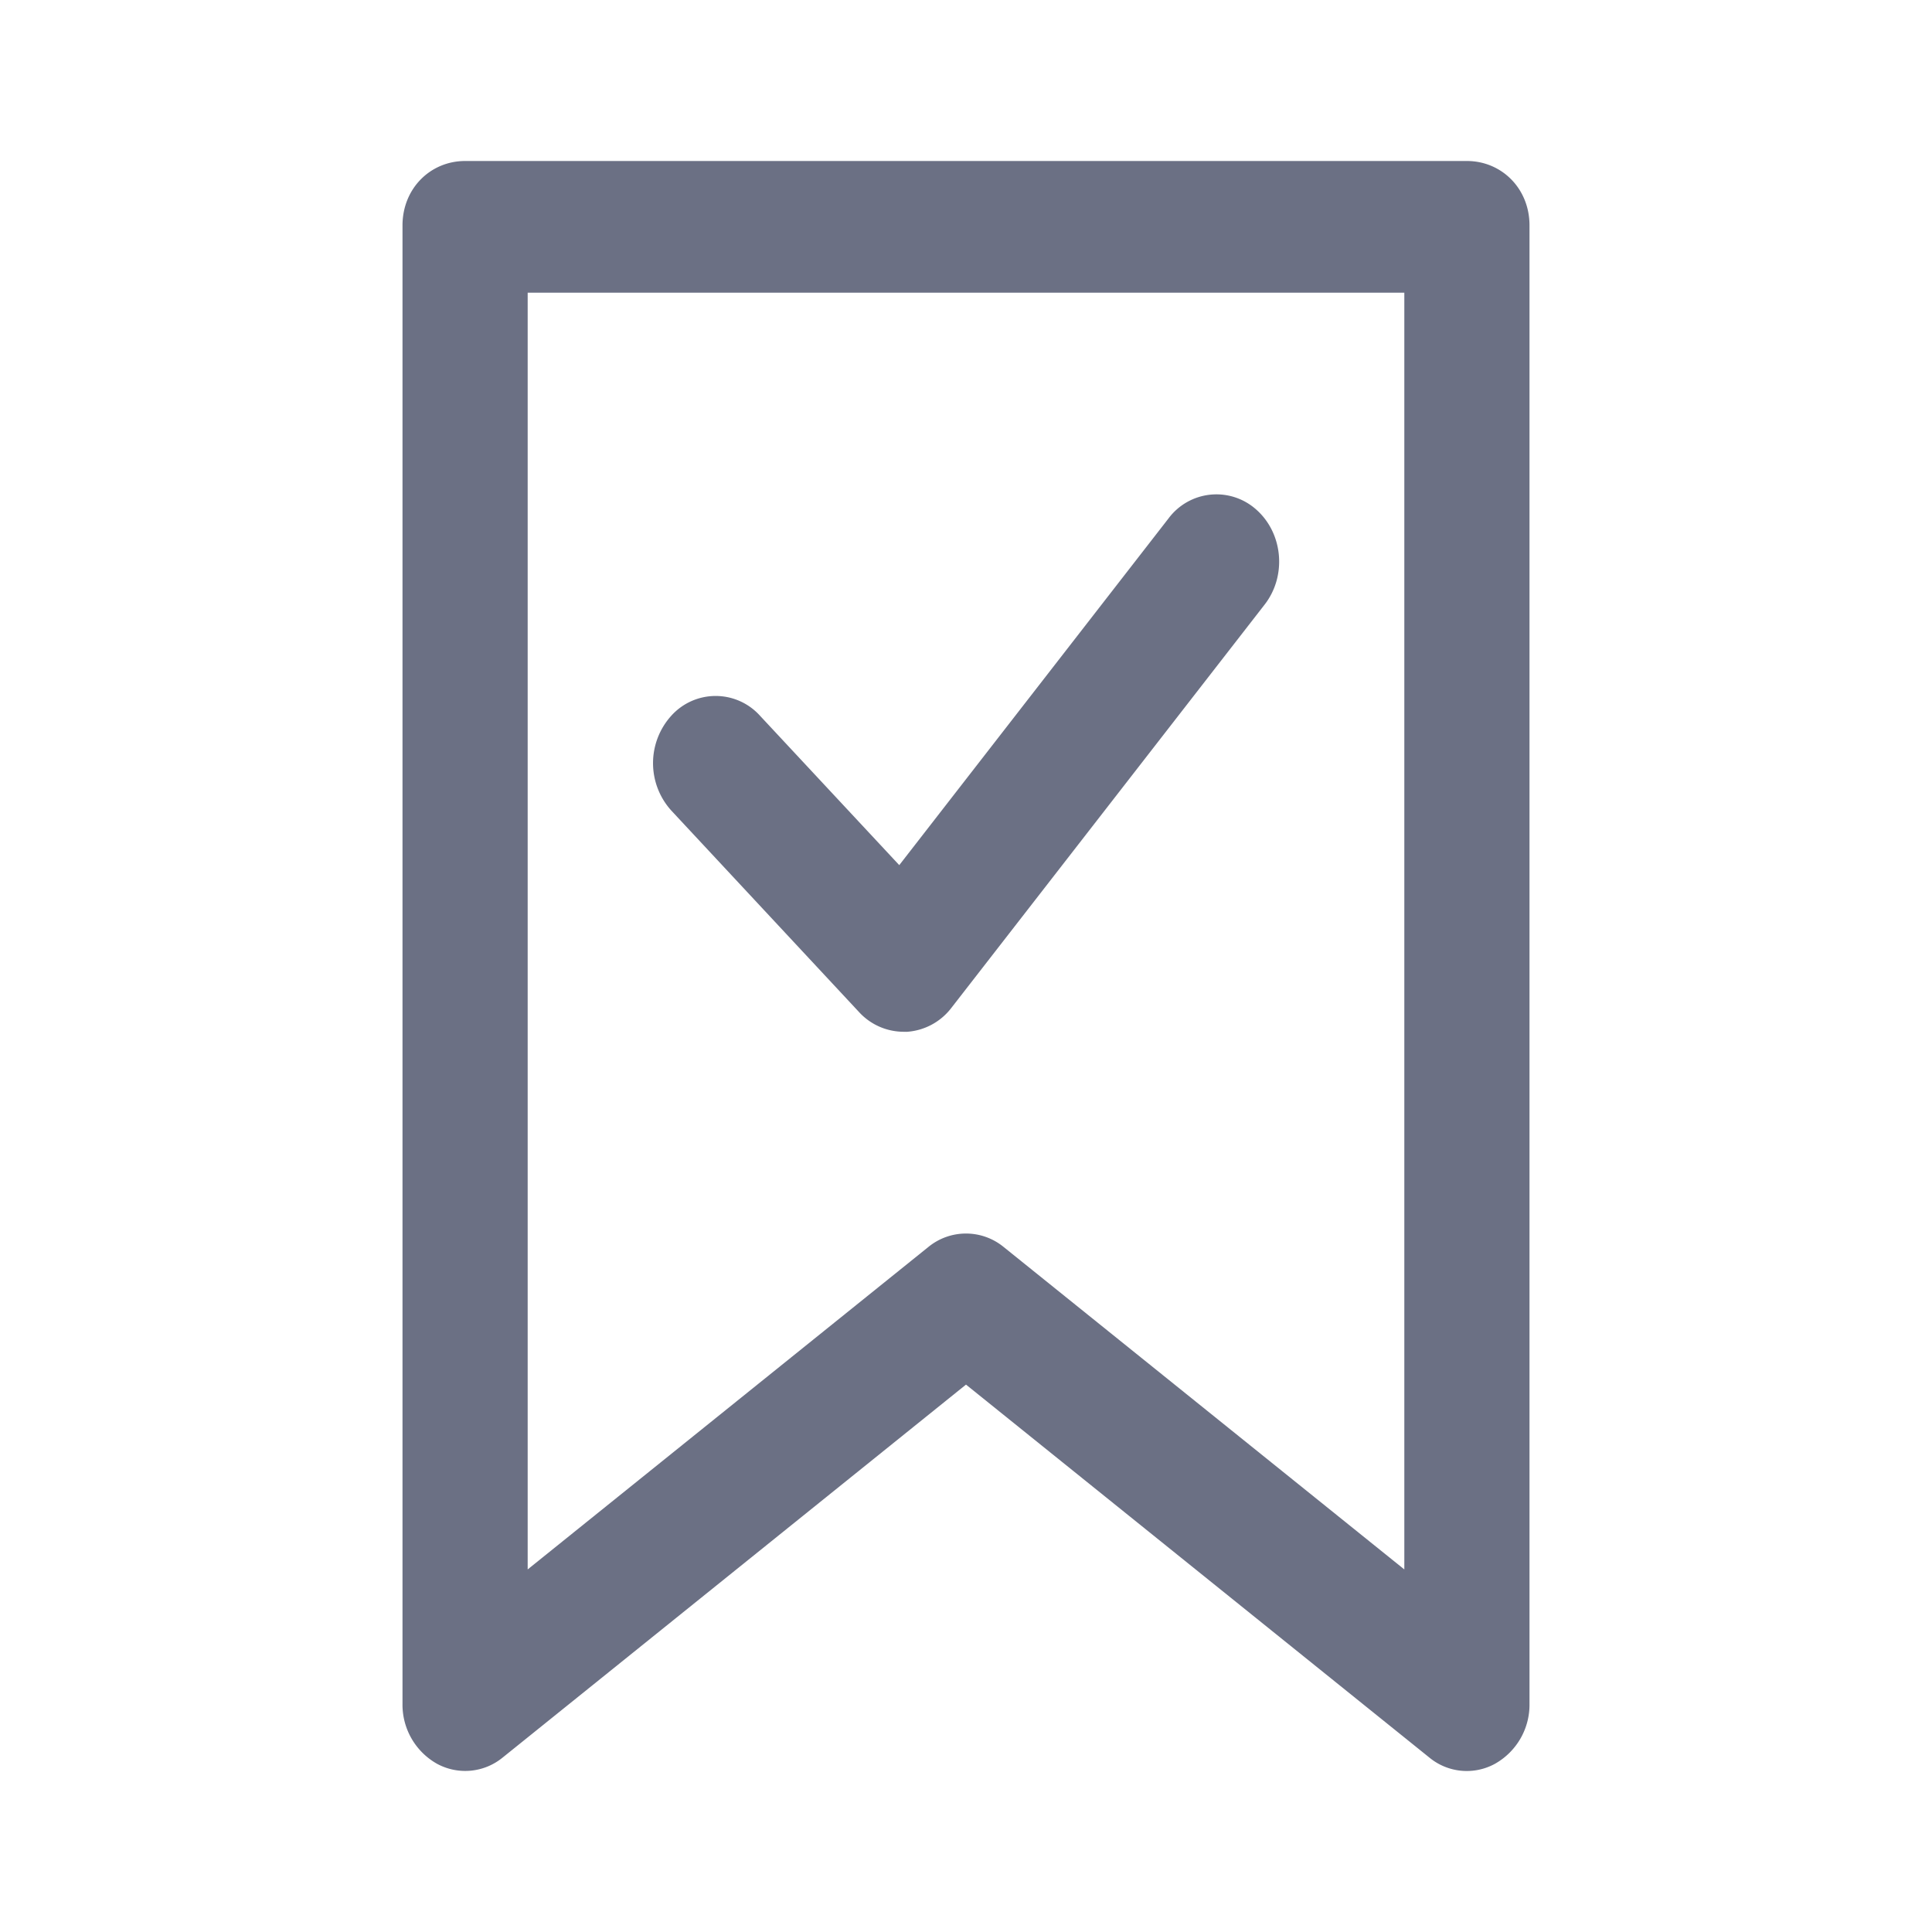 <svg xmlns="http://www.w3.org/2000/svg" fill="none" viewBox="0 0 24 24"><path fill="#6B7084" fill-rule="evenodd" d="M18.57 21.911a.73.73 0 0 1-.814-.078L12 17.2l-5.756 4.633a.734.734 0 0 1-.814.078.842.842 0 0 1-.43-.746V2.801C5 2.34 5.348 2 5.778 2h12.444c.43 0 .778.34.778.8v18.365a.842.842 0 0 1-.43.746ZM17.445 3.636H6.555v15.86l4.978-4.006a.738.738 0 0 1 .934 0l4.978 4.006V3.636Zm-6.188 9.181h-.035a.753.753 0 0 1-.55-.244L8.34 10.07a.878.878 0 0 1 0-1.18.741.741 0 0 1 1.1 0l1.731 1.857 3.344-4.306a.742.742 0 0 1 1.095-.107c.33.296.375.822.1 1.176l-3.89 5.008a.76.76 0 0 1-.562.3Z" clip-rule="evenodd"/></svg>